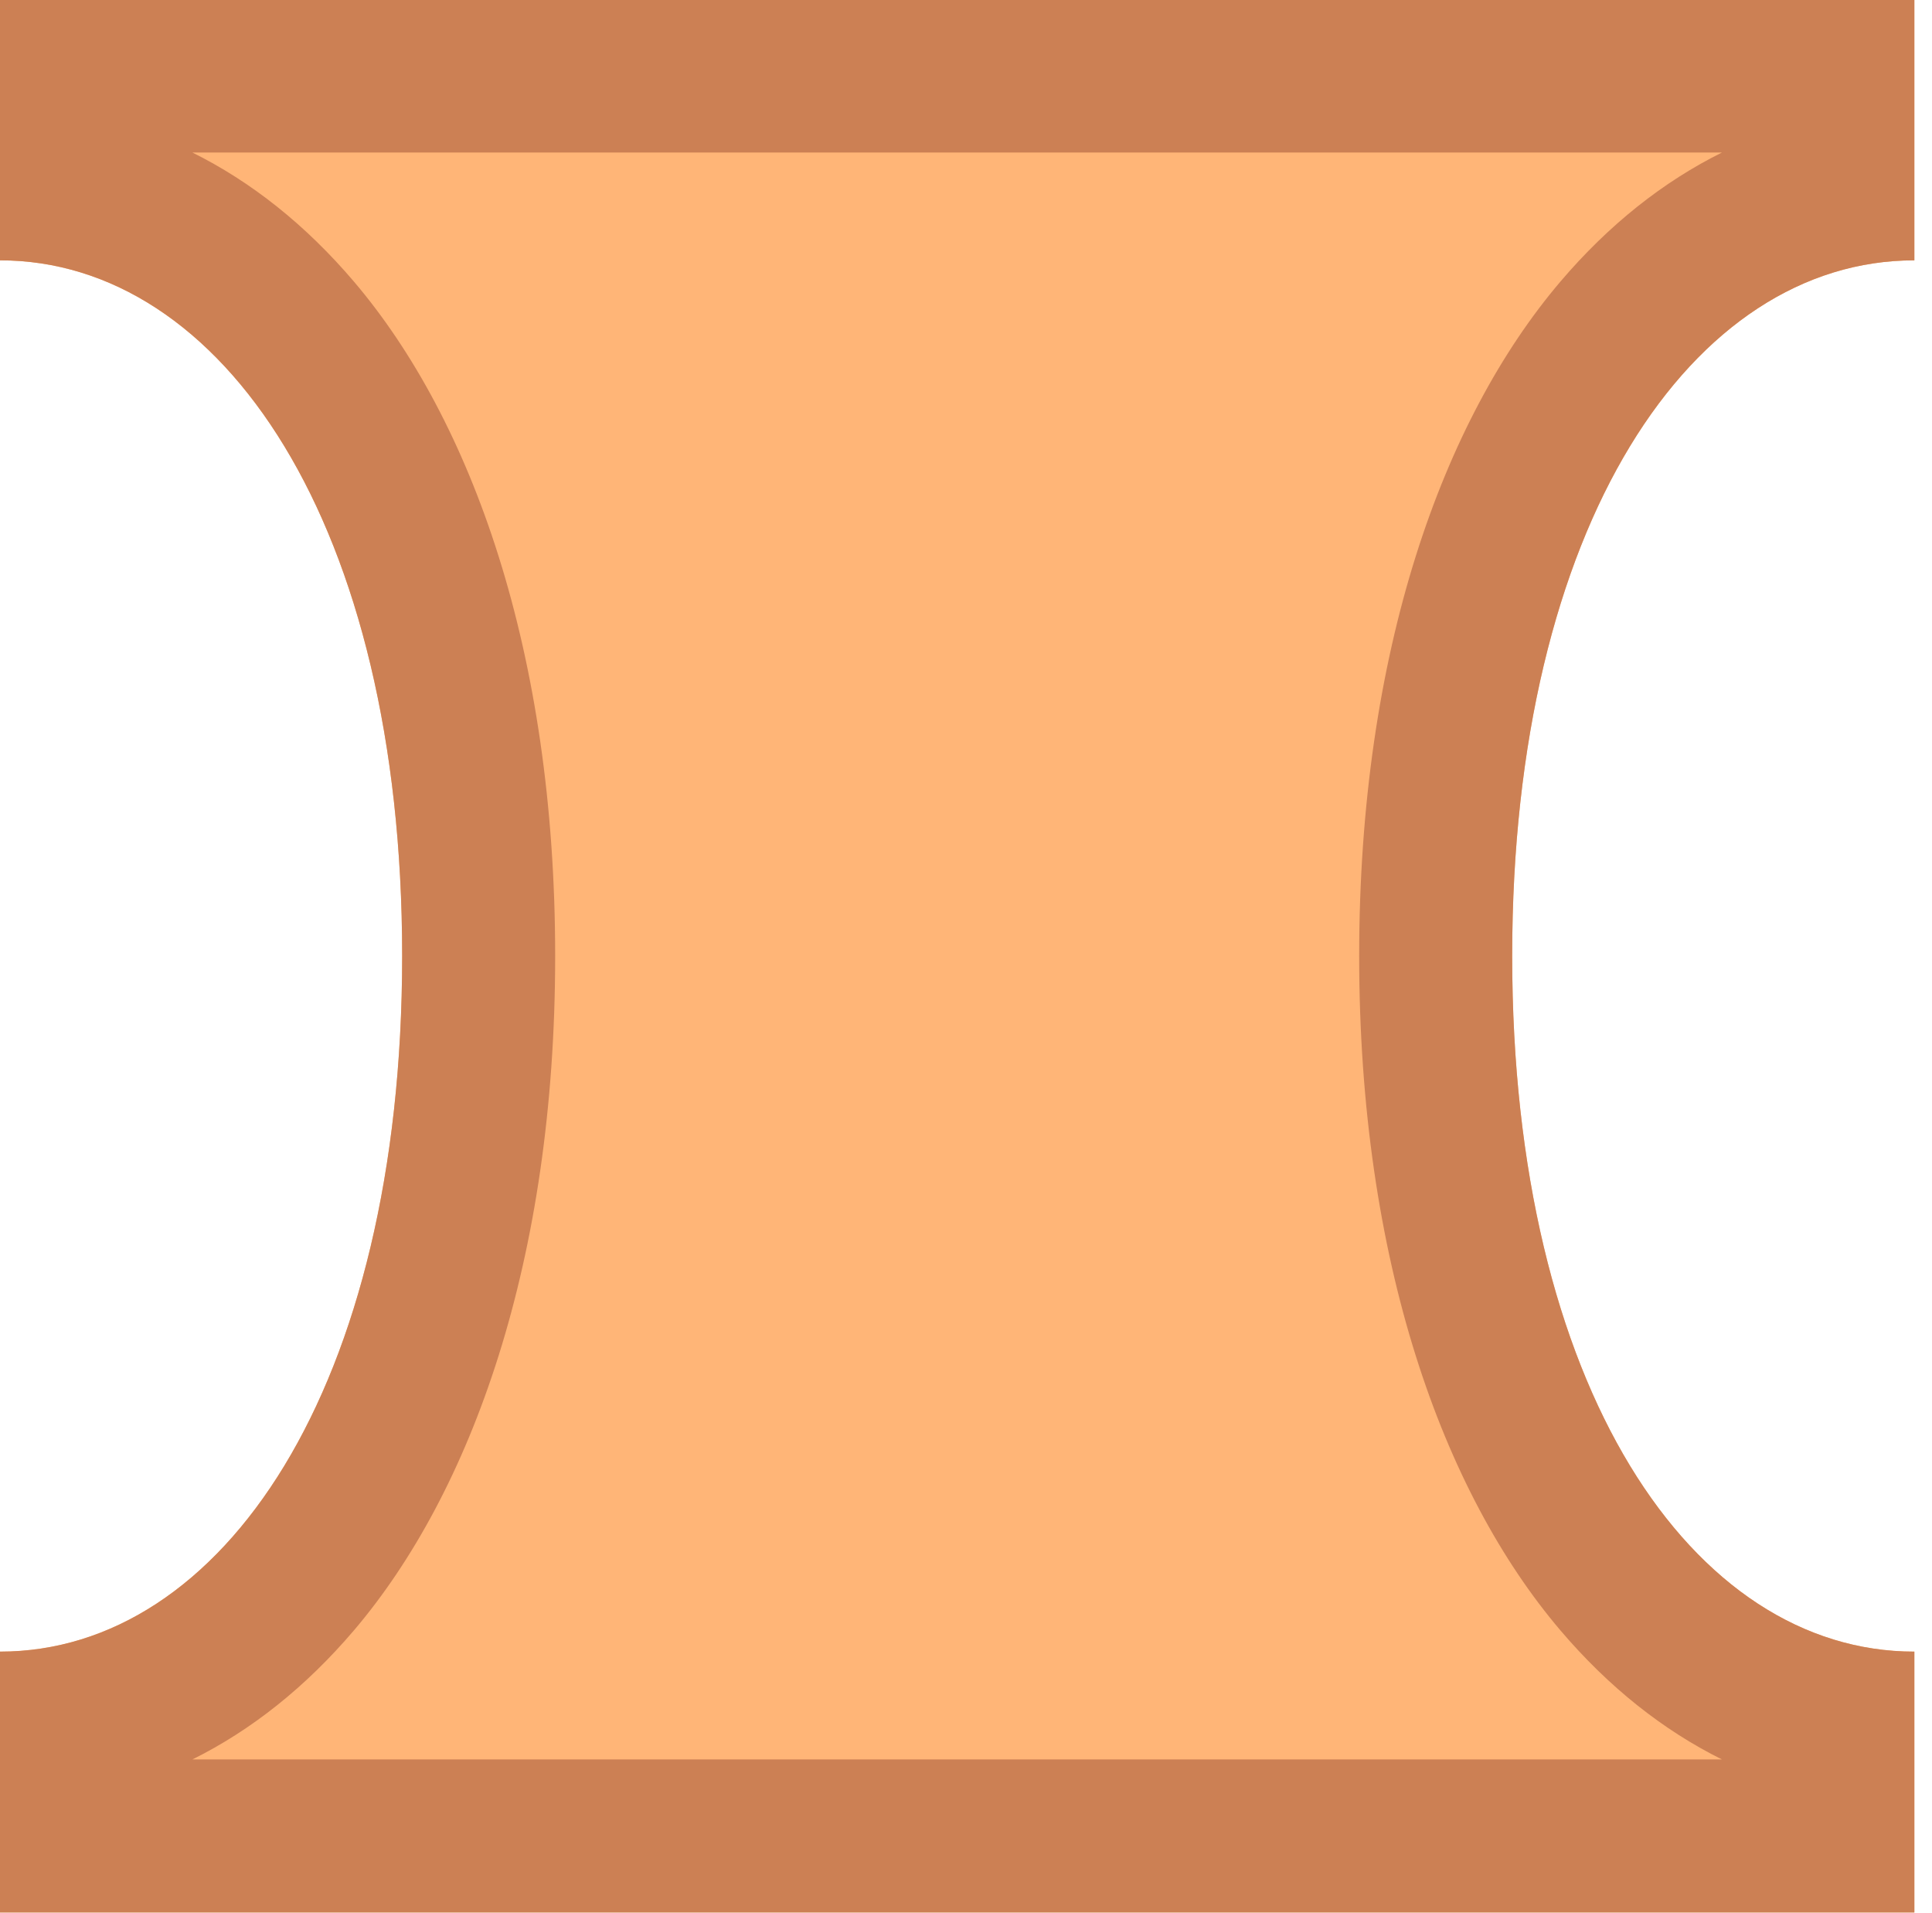 <?xml version="1.0" encoding="UTF-8" standalone="no"?>
<!DOCTYPE svg PUBLIC "-//W3C//DTD SVG 1.1//EN" "http://www.w3.org/Graphics/SVG/1.1/DTD/svg11.dtd">
<svg width="100%" height="100%" viewBox="0 0 101 100" version="1.1" xmlns="http://www.w3.org/2000/svg" xmlns:xlink="http://www.w3.org/1999/xlink" xml:space="preserve" xmlns:serif="http://www.serif.com/" style="fill-rule:evenodd;clip-rule:evenodd;stroke-linejoin:round;stroke-miterlimit:2;">
    <g transform="matrix(1,0,0,1,-650.455,5.68434e-14)">
        <g transform="matrix(0.841,0,0,0.909,649.613,-272.727)">
            <path d="M120,315C106.202,315 95,330.164 95,355C95,379.836 106.202,395 120,395L120,410L1,410L1,395C14.798,395 26,379.836 26,355C26,330.164 14.798,315 1,315L1,300L120,300L120,315Z" style="fill:rgb(255,181,119);"/>
            <path d="M120,315C106.202,315 95,330.164 95,355C95,379.836 106.202,395 120,395L120,410L1,410L1,395C14.798,395 26,379.836 26,355C26,330.164 14.798,315 1,315L1,300L120,300L120,315ZM108.039,308.8L12.961,308.8C16.602,310.471 19.992,312.948 23.006,316.226C30.306,324.167 35.511,337.473 35.511,355C35.511,372.527 30.306,385.833 23.006,393.774C19.992,397.052 16.602,399.529 12.961,401.2L108.039,401.2C104.398,399.529 101.008,397.052 97.994,393.774C90.694,385.833 85.489,372.527 85.489,355C85.489,337.473 90.694,324.167 97.994,316.226C101.008,312.948 104.398,310.471 108.039,308.8Z" style="fill:rgb(204,128,84);"/>
        </g>
    </g>
</svg>
